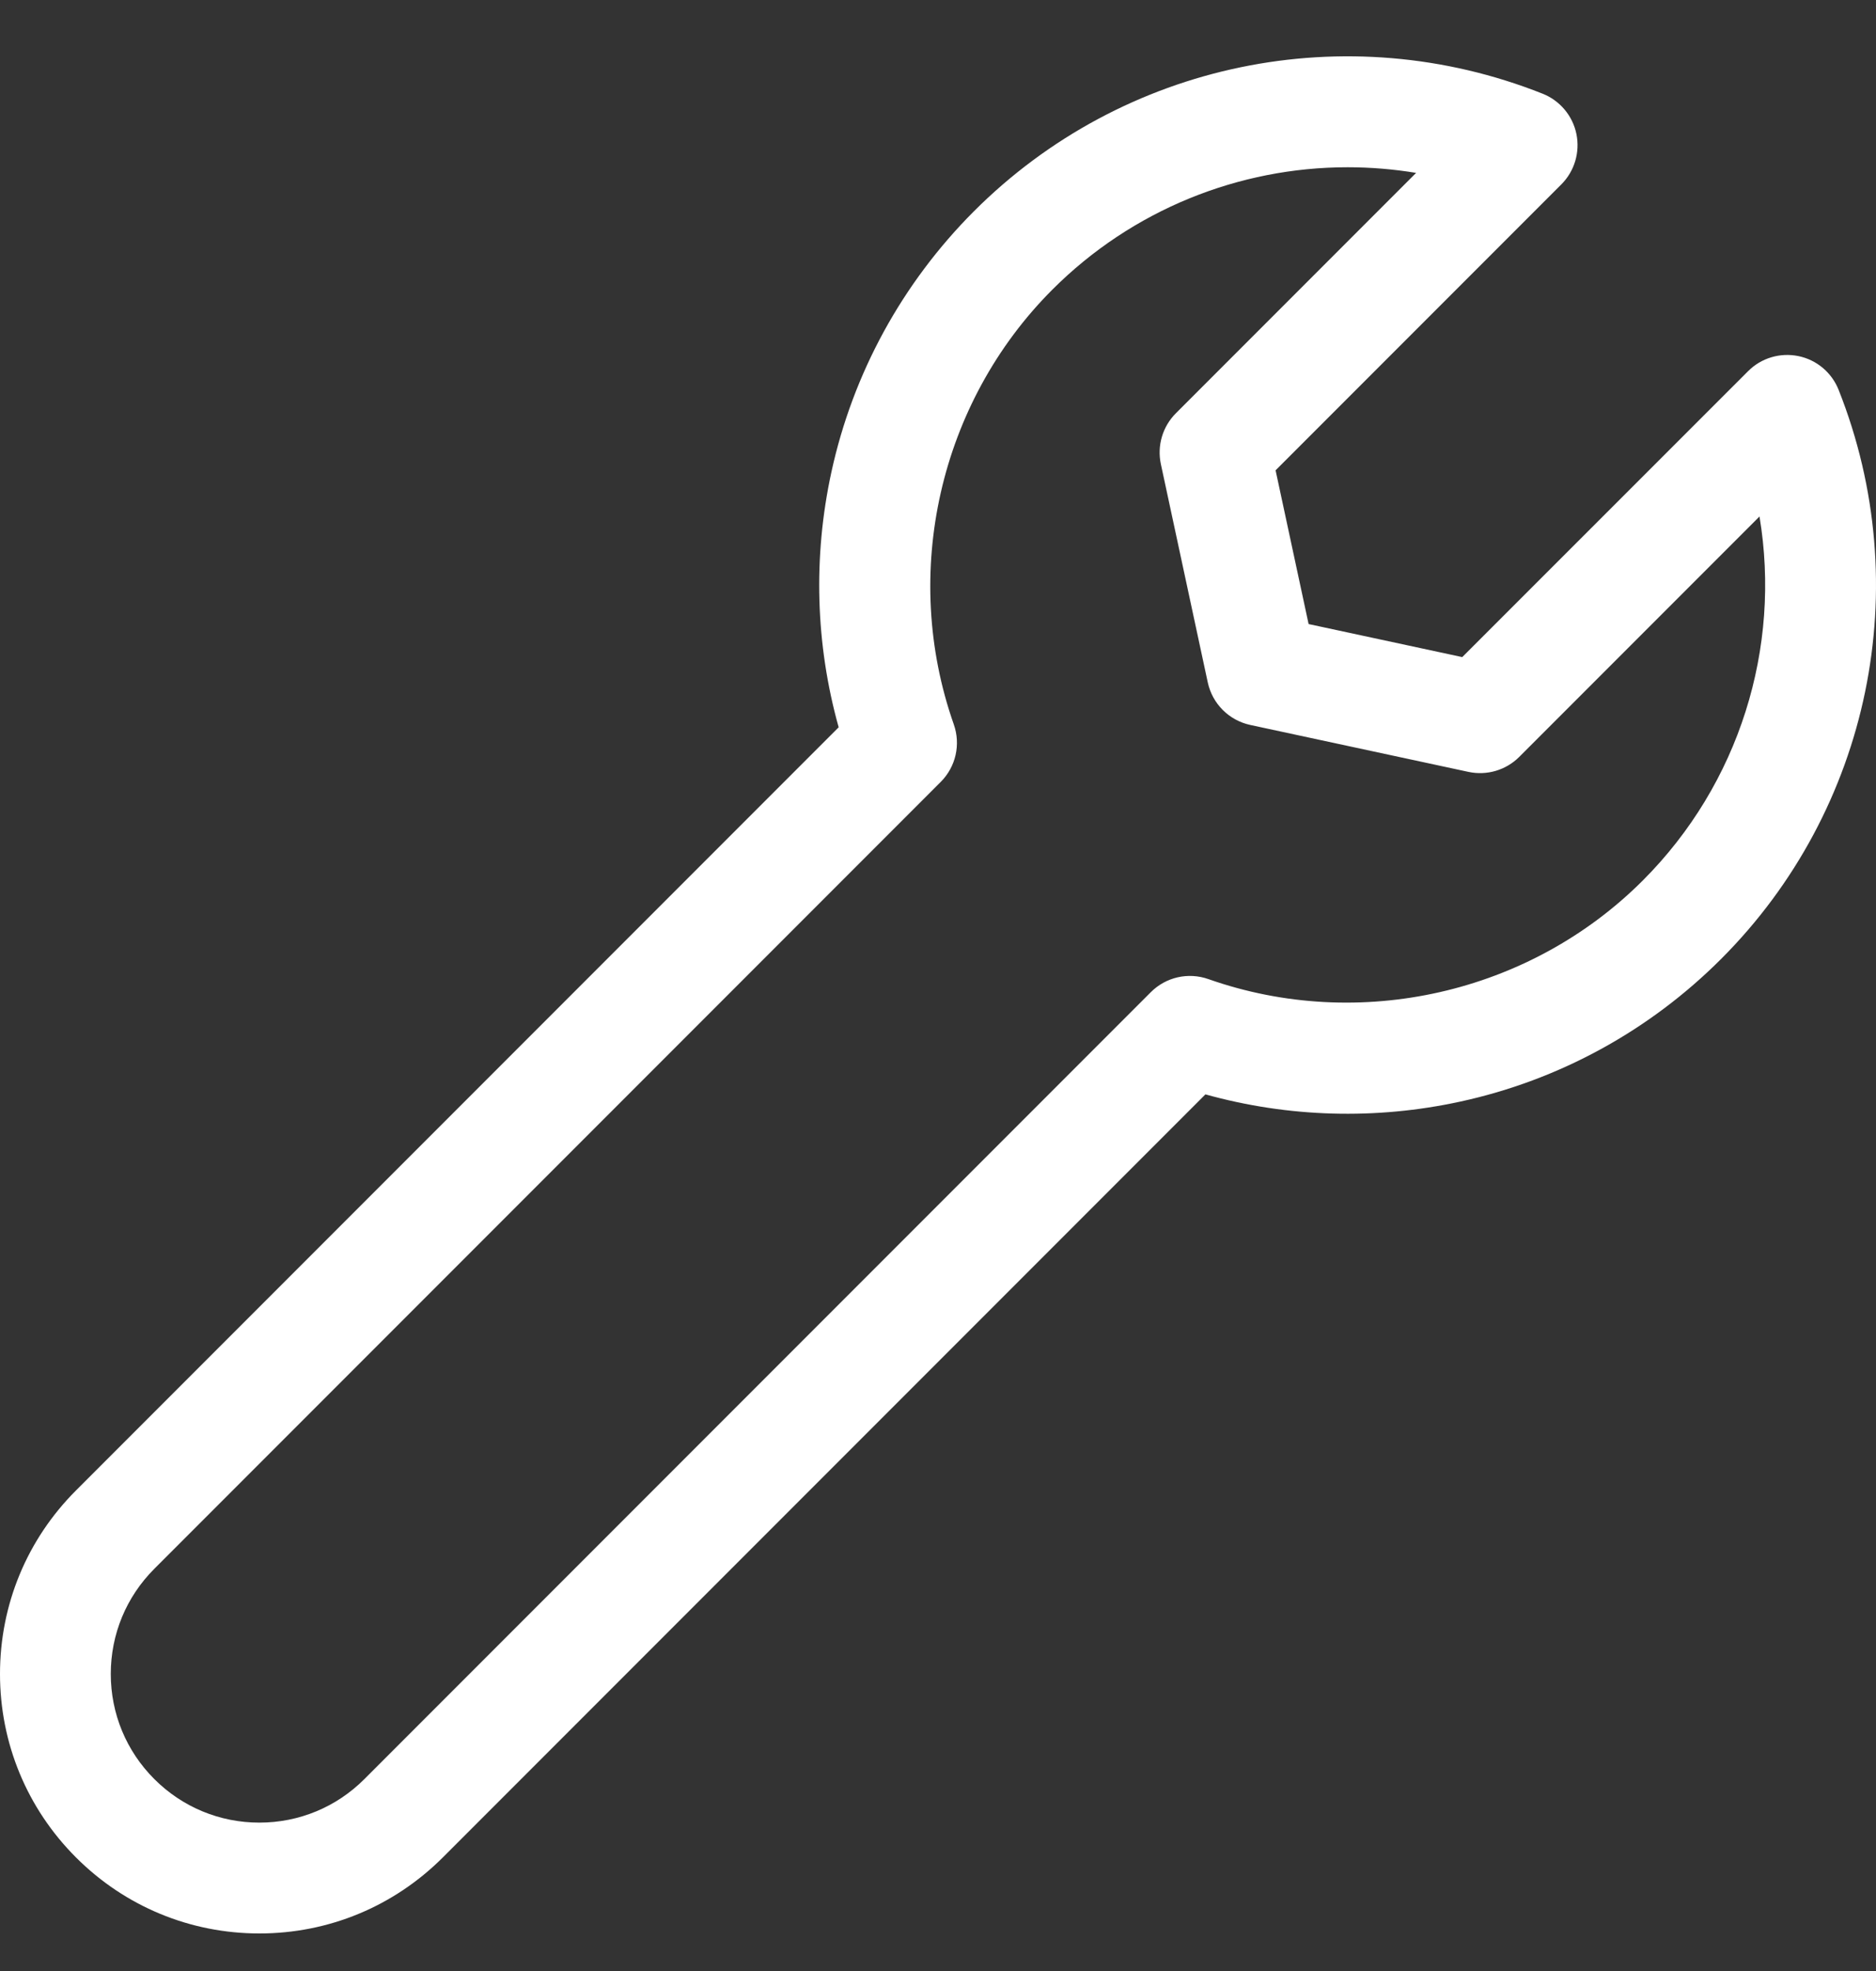 <svg width="20" height="21" viewBox="0 0 20 21" fill="none" xmlns="http://www.w3.org/2000/svg">
<rect x="0" y="0" width="20" height="21" fill="#333333" stroke="none"/>
<path d="M19.602 4.155C19.529 3.97 19.368 3.834 19.173 3.794C18.978 3.754 18.776 3.814 18.636 3.955L15.589 7.001L13.951 6.649L13.599 5.011L16.645 1.965C16.786 1.824 16.846 1.622 16.806 1.427C16.766 1.233 16.63 1.071 16.445 0.998C14.354 0.168 11.974 0.66 10.383 2.251C9.618 3.017 9.092 3.978 8.863 5.032C8.667 5.934 8.694 6.866 8.941 7.749L0.81 15.88C0.288 16.402 0 17.096 0 17.835C0 18.573 0.288 19.268 0.81 19.79C1.332 20.312 2.027 20.6 2.765 20.6C3.504 20.6 4.198 20.312 4.721 19.79L12.851 11.66C13.735 11.906 14.666 11.933 15.568 11.737C16.622 11.508 17.584 10.982 18.349 10.217C19.94 8.626 20.432 6.246 19.602 4.155ZM17.514 9.381C16.309 10.586 14.491 10.998 12.883 10.432C12.668 10.356 12.43 10.41 12.269 10.571L3.885 18.955C3.586 19.254 3.188 19.419 2.765 19.419C2.342 19.419 1.944 19.254 1.645 18.955C1.346 18.656 1.181 18.258 1.181 17.835C1.181 17.412 1.346 17.014 1.645 16.715L10.029 8.331C10.19 8.17 10.244 7.932 10.168 7.717C9.602 6.109 10.014 4.291 11.219 3.086C12.07 2.235 13.208 1.782 14.367 1.782C14.61 1.782 14.855 1.802 15.097 1.842L12.536 4.403C12.394 4.545 12.334 4.749 12.376 4.945L12.876 7.271C12.925 7.498 13.102 7.675 13.329 7.724L15.655 8.224C15.851 8.266 16.055 8.206 16.197 8.064L18.758 5.503C18.991 6.902 18.544 8.351 17.514 9.381Z" fill="white"/>
</svg>

